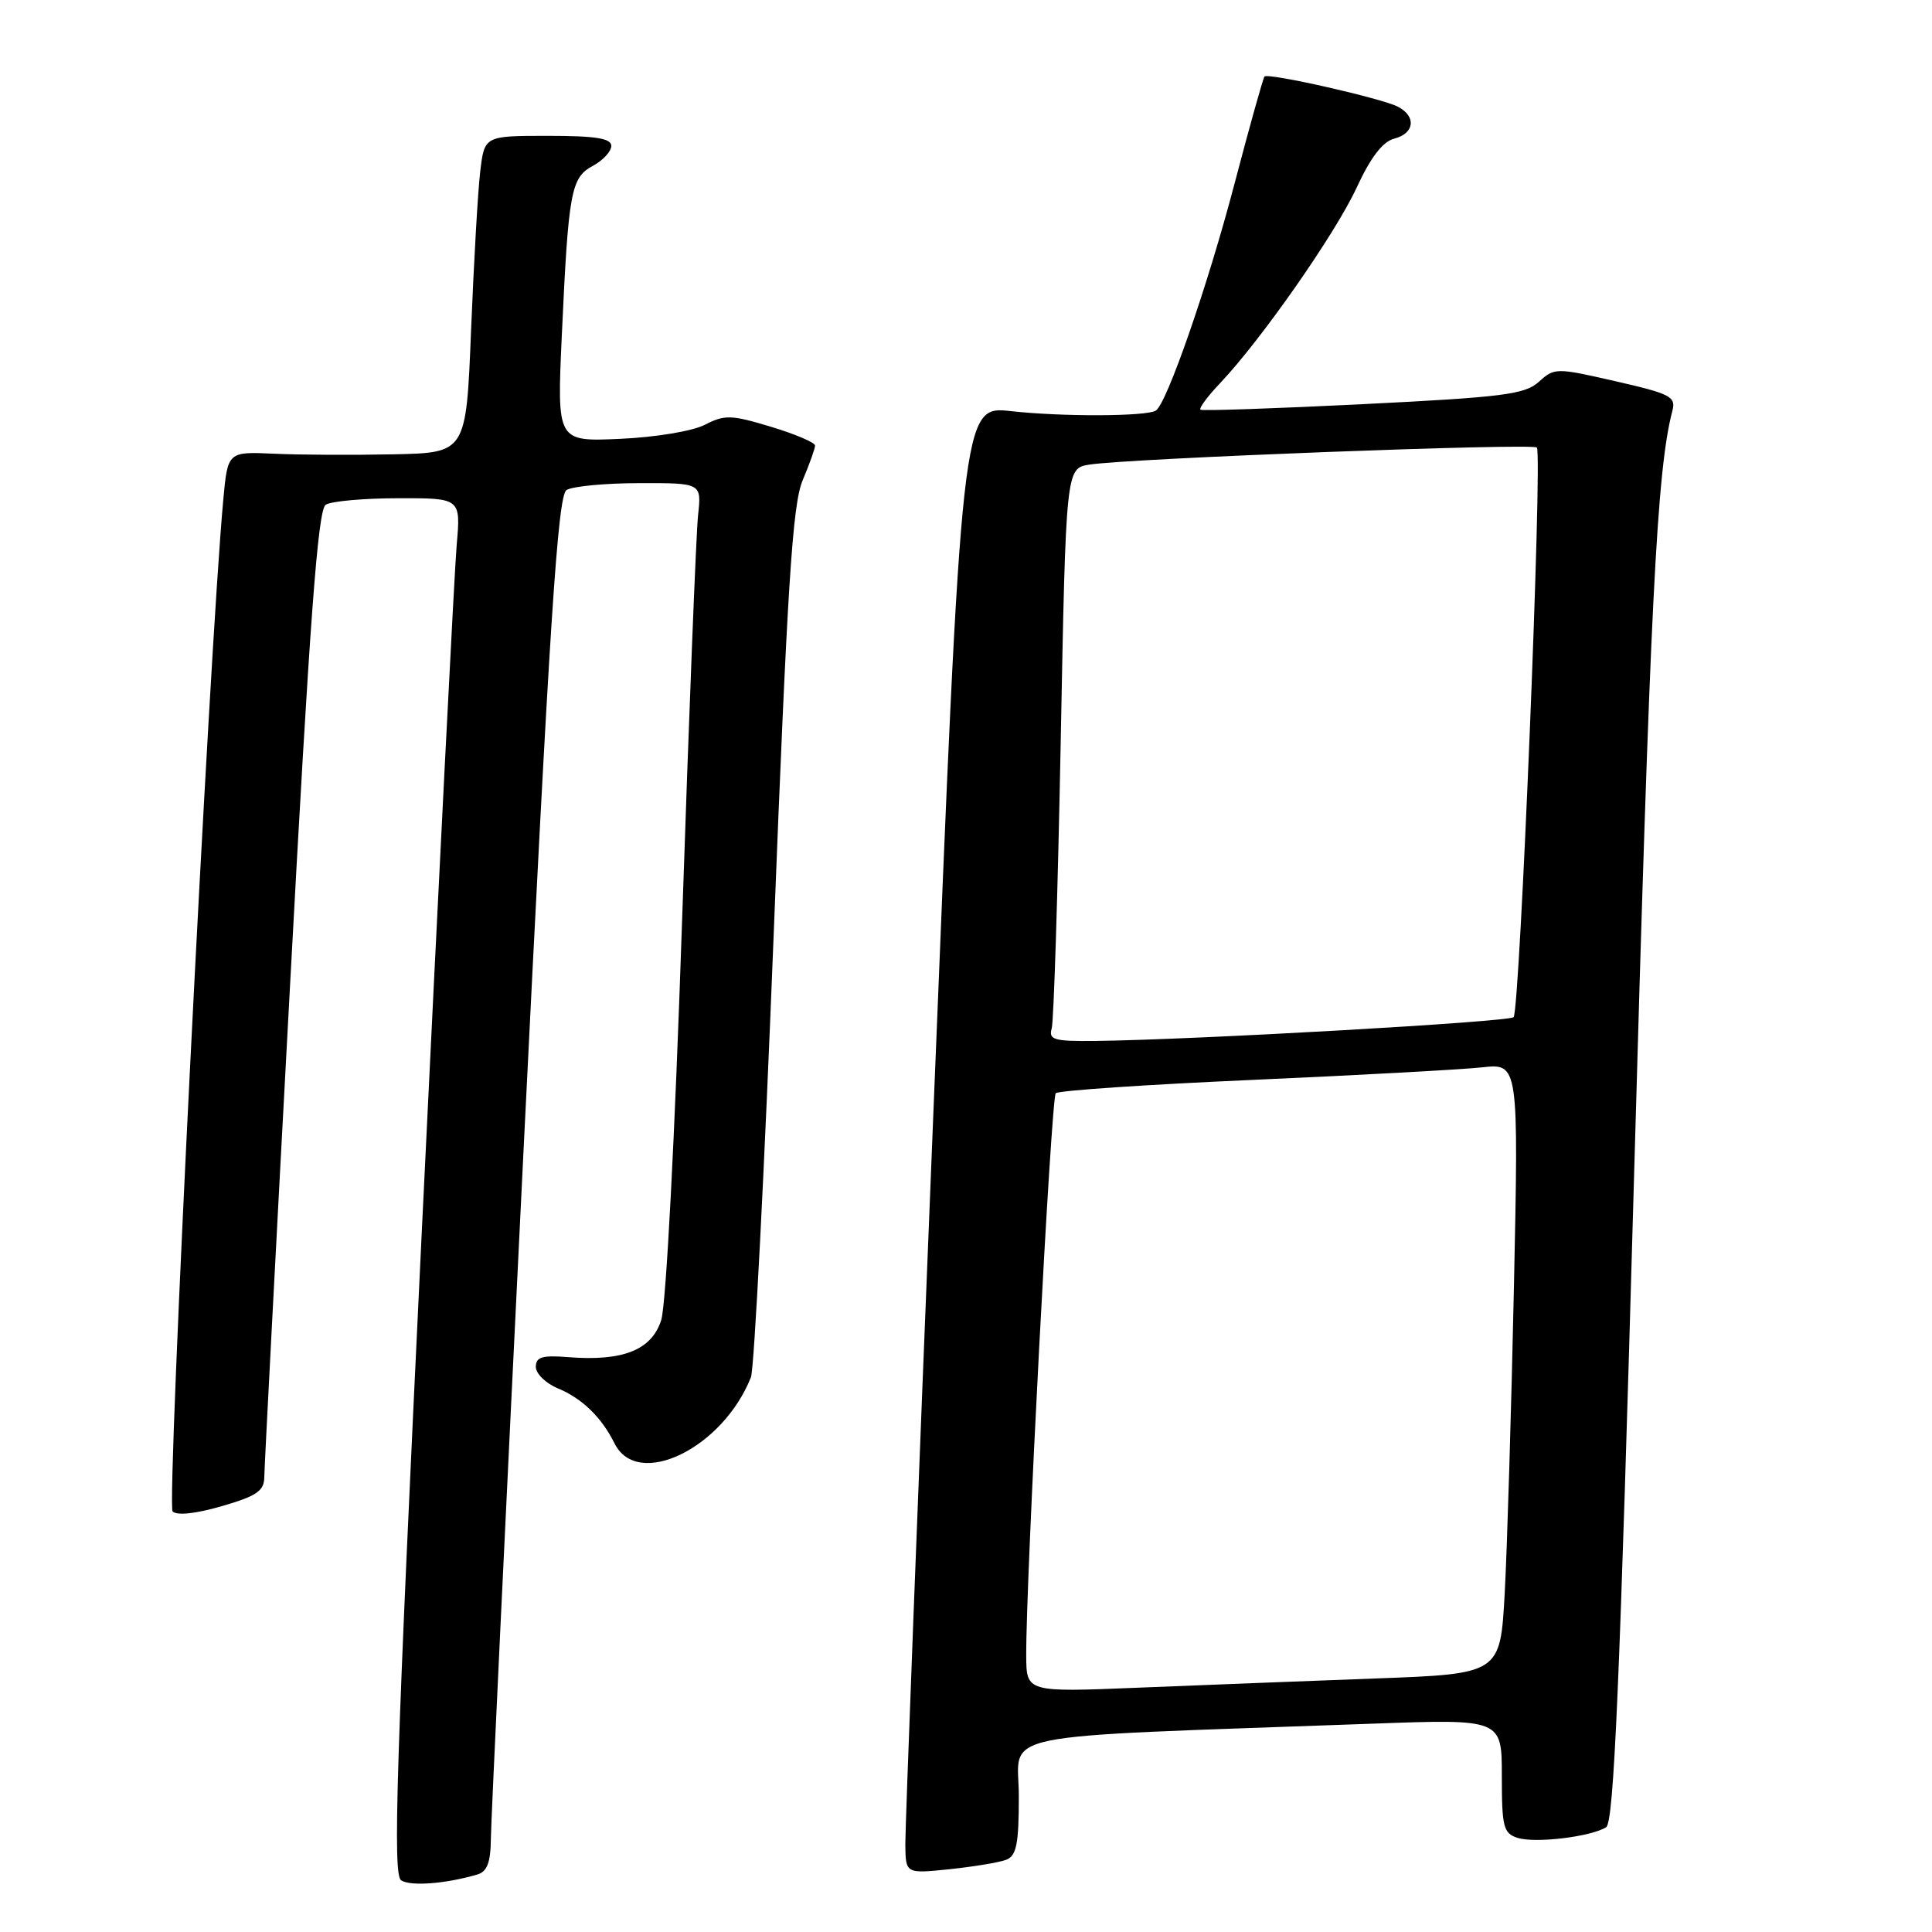<?xml version="1.0" encoding="UTF-8" standalone="no"?>
<!DOCTYPE svg PUBLIC "-//W3C//DTD SVG 1.1//EN" "http://www.w3.org/Graphics/SVG/1.1/DTD/svg11.dtd" >
<svg xmlns="http://www.w3.org/2000/svg" xmlns:xlink="http://www.w3.org/1999/xlink" version="1.1" viewBox="0 0 256 256">
 <g >
 <path fill="currentColor"
d=" M 63.25 248.38 C 64.55 248.00 65.01 246.78 65.04 243.68 C 65.06 241.38 67.01 200.43 69.36 152.67 C 72.85 81.91 73.91 65.67 75.07 64.93 C 75.86 64.44 80.20 64.02 84.73 64.02 C 92.96 64.00 92.96 64.00 92.50 68.25 C 92.24 70.59 91.29 94.77 90.38 122.00 C 89.42 150.71 88.26 172.95 87.61 174.94 C 86.33 178.90 82.54 180.40 75.29 179.83 C 71.85 179.55 71.00 179.81 71.00 181.12 C 71.00 182.02 72.32 183.30 73.93 183.97 C 77.14 185.30 79.72 187.81 81.43 191.26 C 84.48 197.40 95.75 191.93 99.50 182.50 C 99.94 181.40 101.29 155.07 102.51 124.00 C 104.33 77.41 105.01 66.82 106.36 63.63 C 107.26 61.50 108.00 59.43 108.00 59.04 C 108.00 58.64 105.37 57.52 102.16 56.55 C 96.90 54.96 96.03 54.93 93.41 56.28 C 91.76 57.13 86.88 57.94 82.15 58.15 C 73.80 58.52 73.80 58.52 74.44 44.51 C 75.32 25.32 75.65 23.53 78.57 21.97 C 79.90 21.25 81.00 20.06 81.00 19.33 C 81.00 18.33 78.93 18.00 72.59 18.00 C 64.19 18.00 64.19 18.00 63.63 22.75 C 63.32 25.36 62.78 34.81 62.42 43.75 C 61.77 60.00 61.77 60.00 52.14 60.20 C 46.84 60.31 39.73 60.28 36.34 60.12 C 30.18 59.84 30.18 59.84 29.59 66.17 C 27.75 86.04 22.06 199.46 22.87 200.27 C 23.44 200.84 25.94 200.58 29.40 199.57 C 34.02 198.23 35.00 197.56 35.02 195.72 C 35.03 194.50 36.56 165.20 38.43 130.62 C 41.05 81.99 42.12 67.54 43.16 66.88 C 43.90 66.41 48.23 66.02 52.78 66.02 C 61.06 66.00 61.06 66.00 60.51 72.25 C 60.21 75.69 58.13 116.70 55.88 163.38 C 52.48 234.12 52.03 248.41 53.15 249.15 C 54.40 249.97 59.03 249.62 63.25 248.38 Z  M 133.33 246.43 C 134.69 245.90 135.00 244.35 135.00 238.01 C 135.00 229.30 130.30 230.27 181.75 228.40 C 199.00 227.77 199.00 227.77 199.00 235.32 C 199.00 242.11 199.21 242.93 201.10 243.53 C 203.44 244.27 210.78 243.39 212.82 242.12 C 213.85 241.47 214.63 223.38 216.52 155.90 C 218.64 80.21 219.54 62.24 221.60 54.43 C 222.09 52.56 221.35 52.18 214.08 50.52 C 206.18 48.71 205.97 48.72 203.91 50.59 C 202.06 52.26 199.18 52.63 180.65 53.55 C 169.02 54.13 159.31 54.46 159.07 54.29 C 158.83 54.11 160.01 52.51 161.70 50.74 C 167.17 44.95 176.95 30.94 179.76 24.87 C 181.62 20.84 183.22 18.76 184.75 18.37 C 187.43 17.67 187.70 15.44 185.25 14.15 C 183.16 13.04 168.04 9.62 167.55 10.14 C 167.37 10.34 165.58 16.73 163.58 24.34 C 160.05 37.81 154.60 53.51 153.15 54.41 C 151.88 55.19 140.72 55.23 133.98 54.48 C 127.45 53.75 127.45 53.75 123.69 147.13 C 121.61 198.48 119.94 242.25 119.96 244.39 C 120.00 248.28 120.00 248.28 125.83 247.68 C 129.04 247.34 132.42 246.78 133.33 246.43 Z  M 135.98 219.36 C 135.93 209.53 139.29 145.48 139.89 144.86 C 140.22 144.50 151.97 143.71 166.00 143.09 C 180.03 142.47 193.69 141.72 196.37 141.43 C 201.23 140.90 201.23 140.90 200.60 170.70 C 200.25 187.09 199.70 205.29 199.38 211.15 C 198.79 221.80 198.79 221.80 182.15 222.41 C 172.99 222.75 158.86 223.30 150.75 223.63 C 136.00 224.23 136.00 224.23 135.98 219.36 Z  M 139.36 136.25 C 139.63 135.29 140.17 118.20 140.55 98.27 C 141.24 62.05 141.24 62.05 144.37 61.56 C 149.77 60.73 203.03 58.70 203.64 59.30 C 204.41 60.08 201.39 133.94 200.56 134.78 C 199.92 135.41 158.41 137.77 145.18 137.93 C 139.63 137.99 138.92 137.79 139.36 136.25 Z "/>
</g>
</svg>